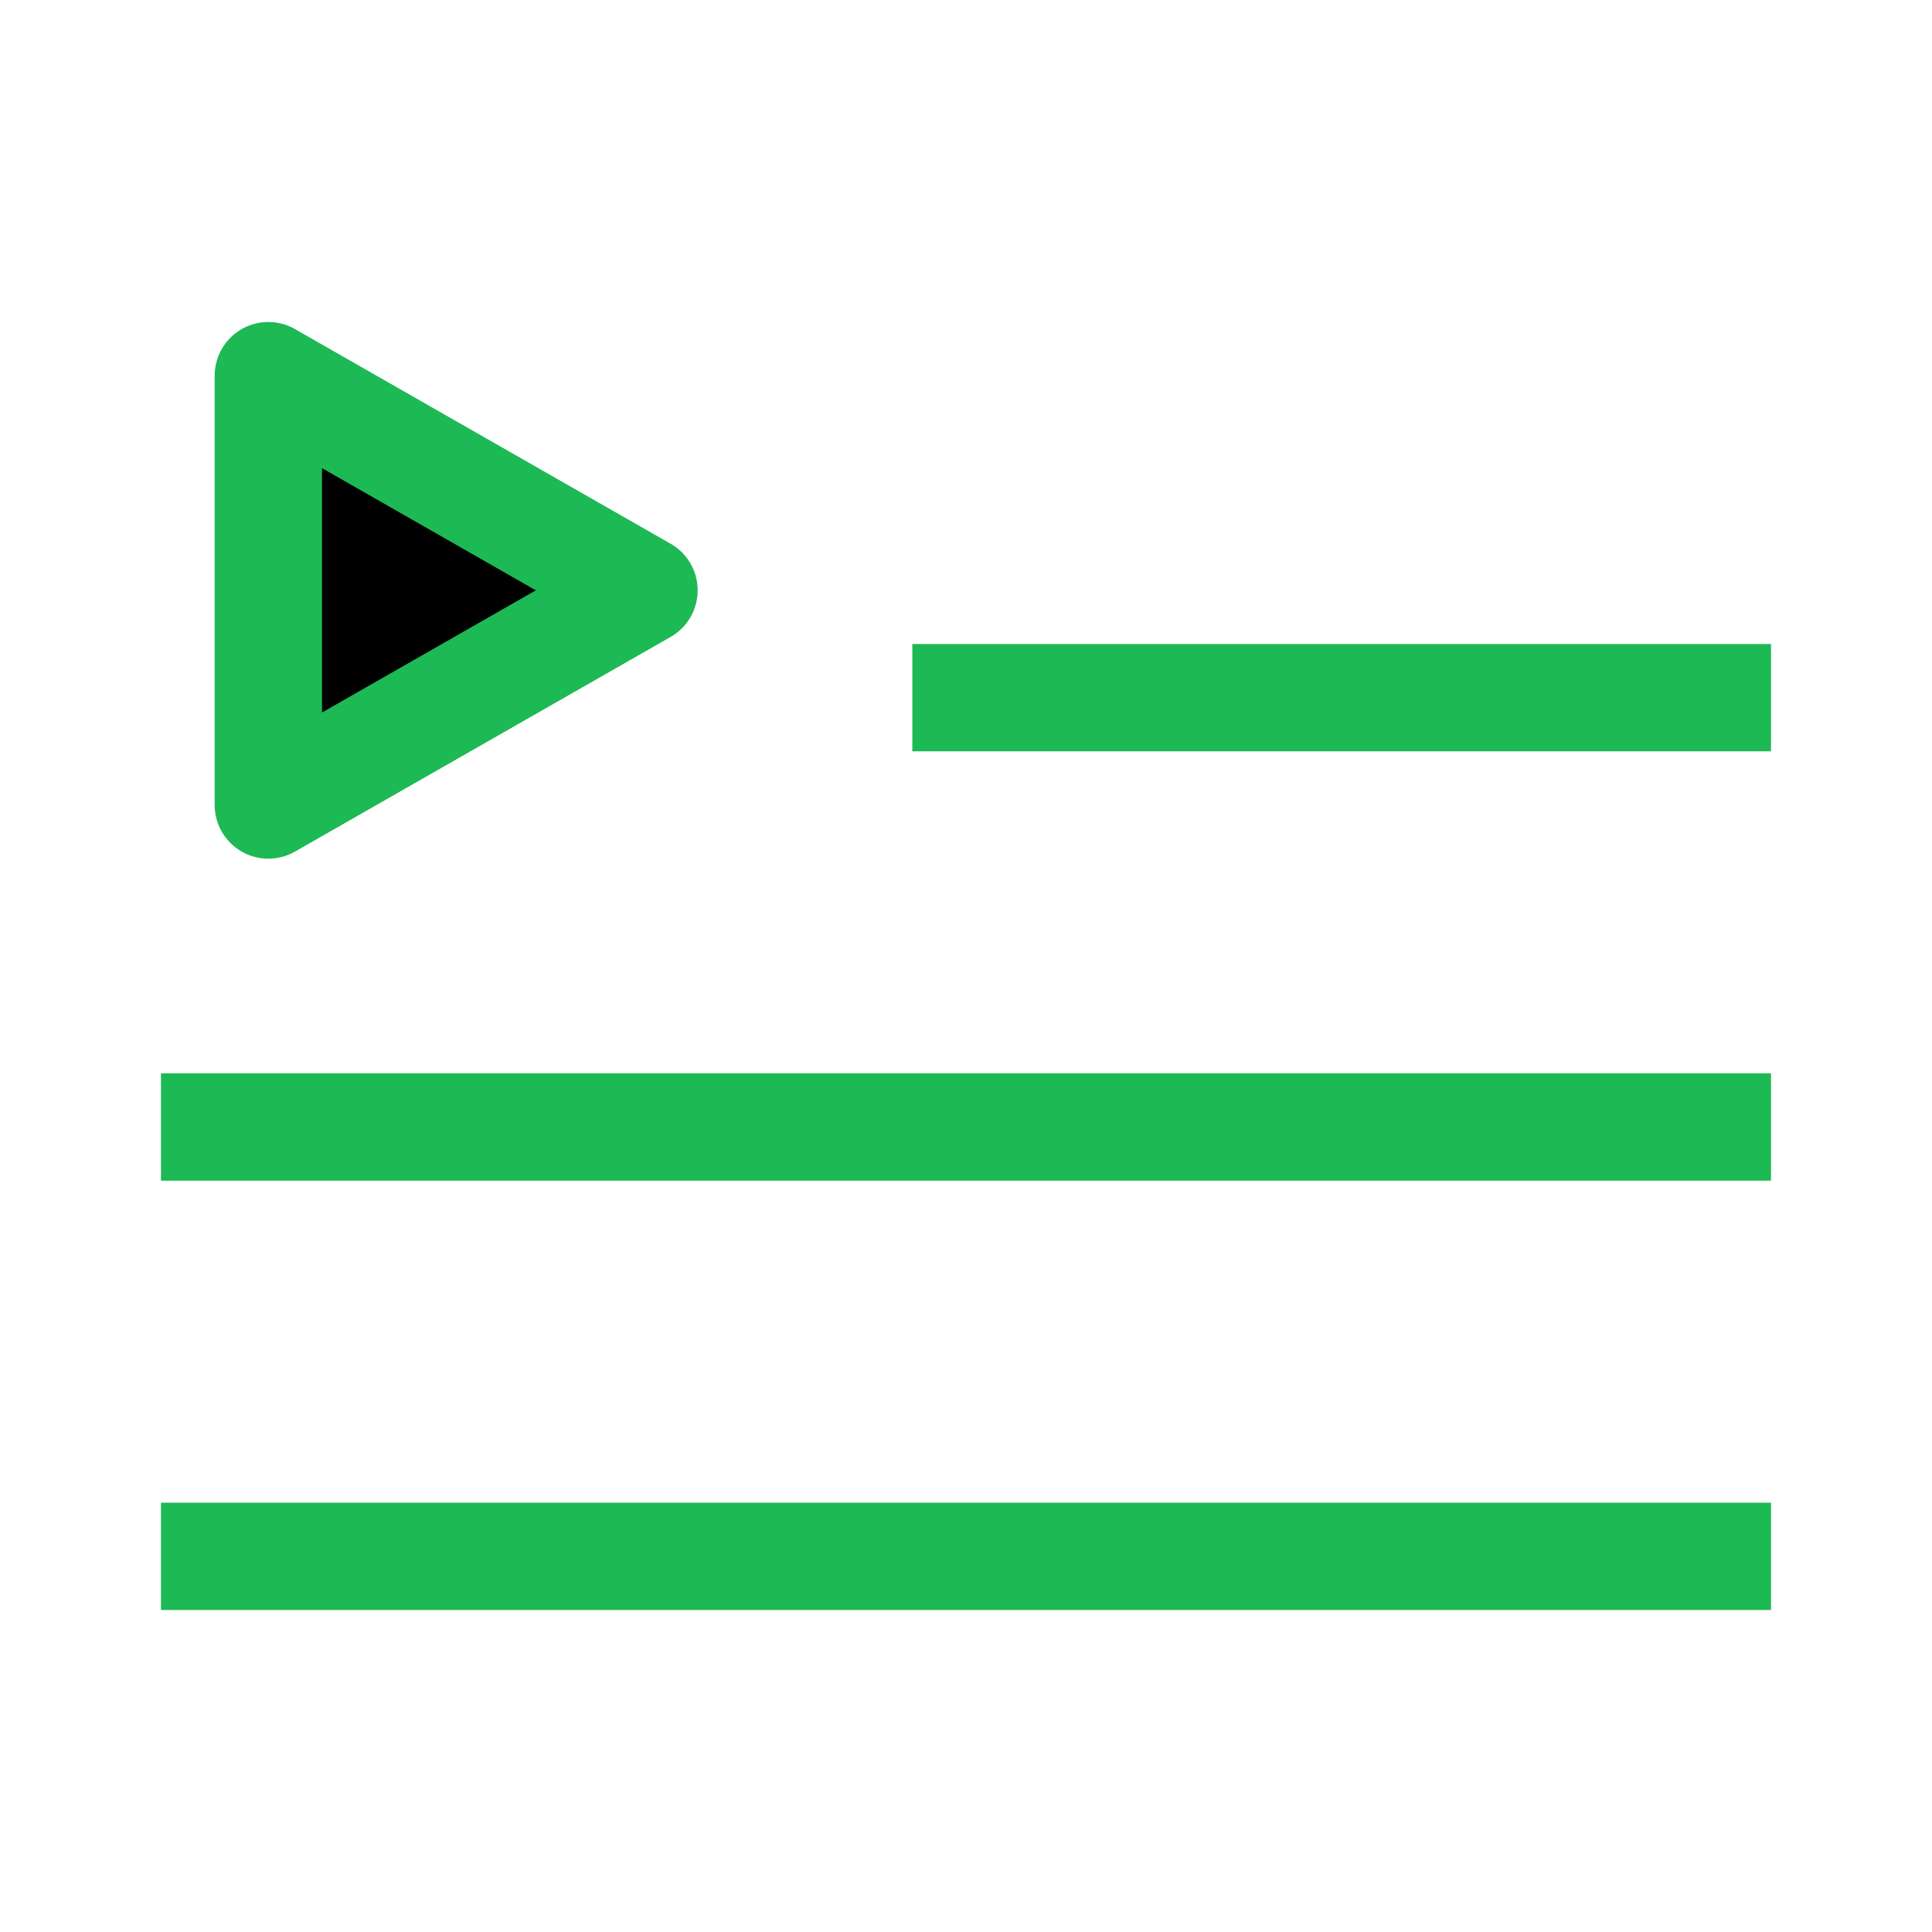 <svg xmlns="http://www.w3.org/2000/svg" width="18" height="18" viewBox="0 0 18 18" fill="none">
<g clip-path="url(#clip0_11_1124)">
<path d="M2.5 7.5V3.5L6 5.5L2.5 7.5Z" fill="#1db954"/>
<path d="M8.5 6.5H16.5M16.5 10.5H1.5M1.5 14.5H16.5M2.5 3.5V7.5L6 5.5L2.5 3.5Z" stroke="#1db954" stroke-linejoin="round" fill="#000000"/>
</g>
<defs fill="#000000">
<clipPath id="clip0_11_1124" fill="#000000">
<rect width="18" height="18" fill="#1db954"/>
</clipPath>
</defs>
</svg>